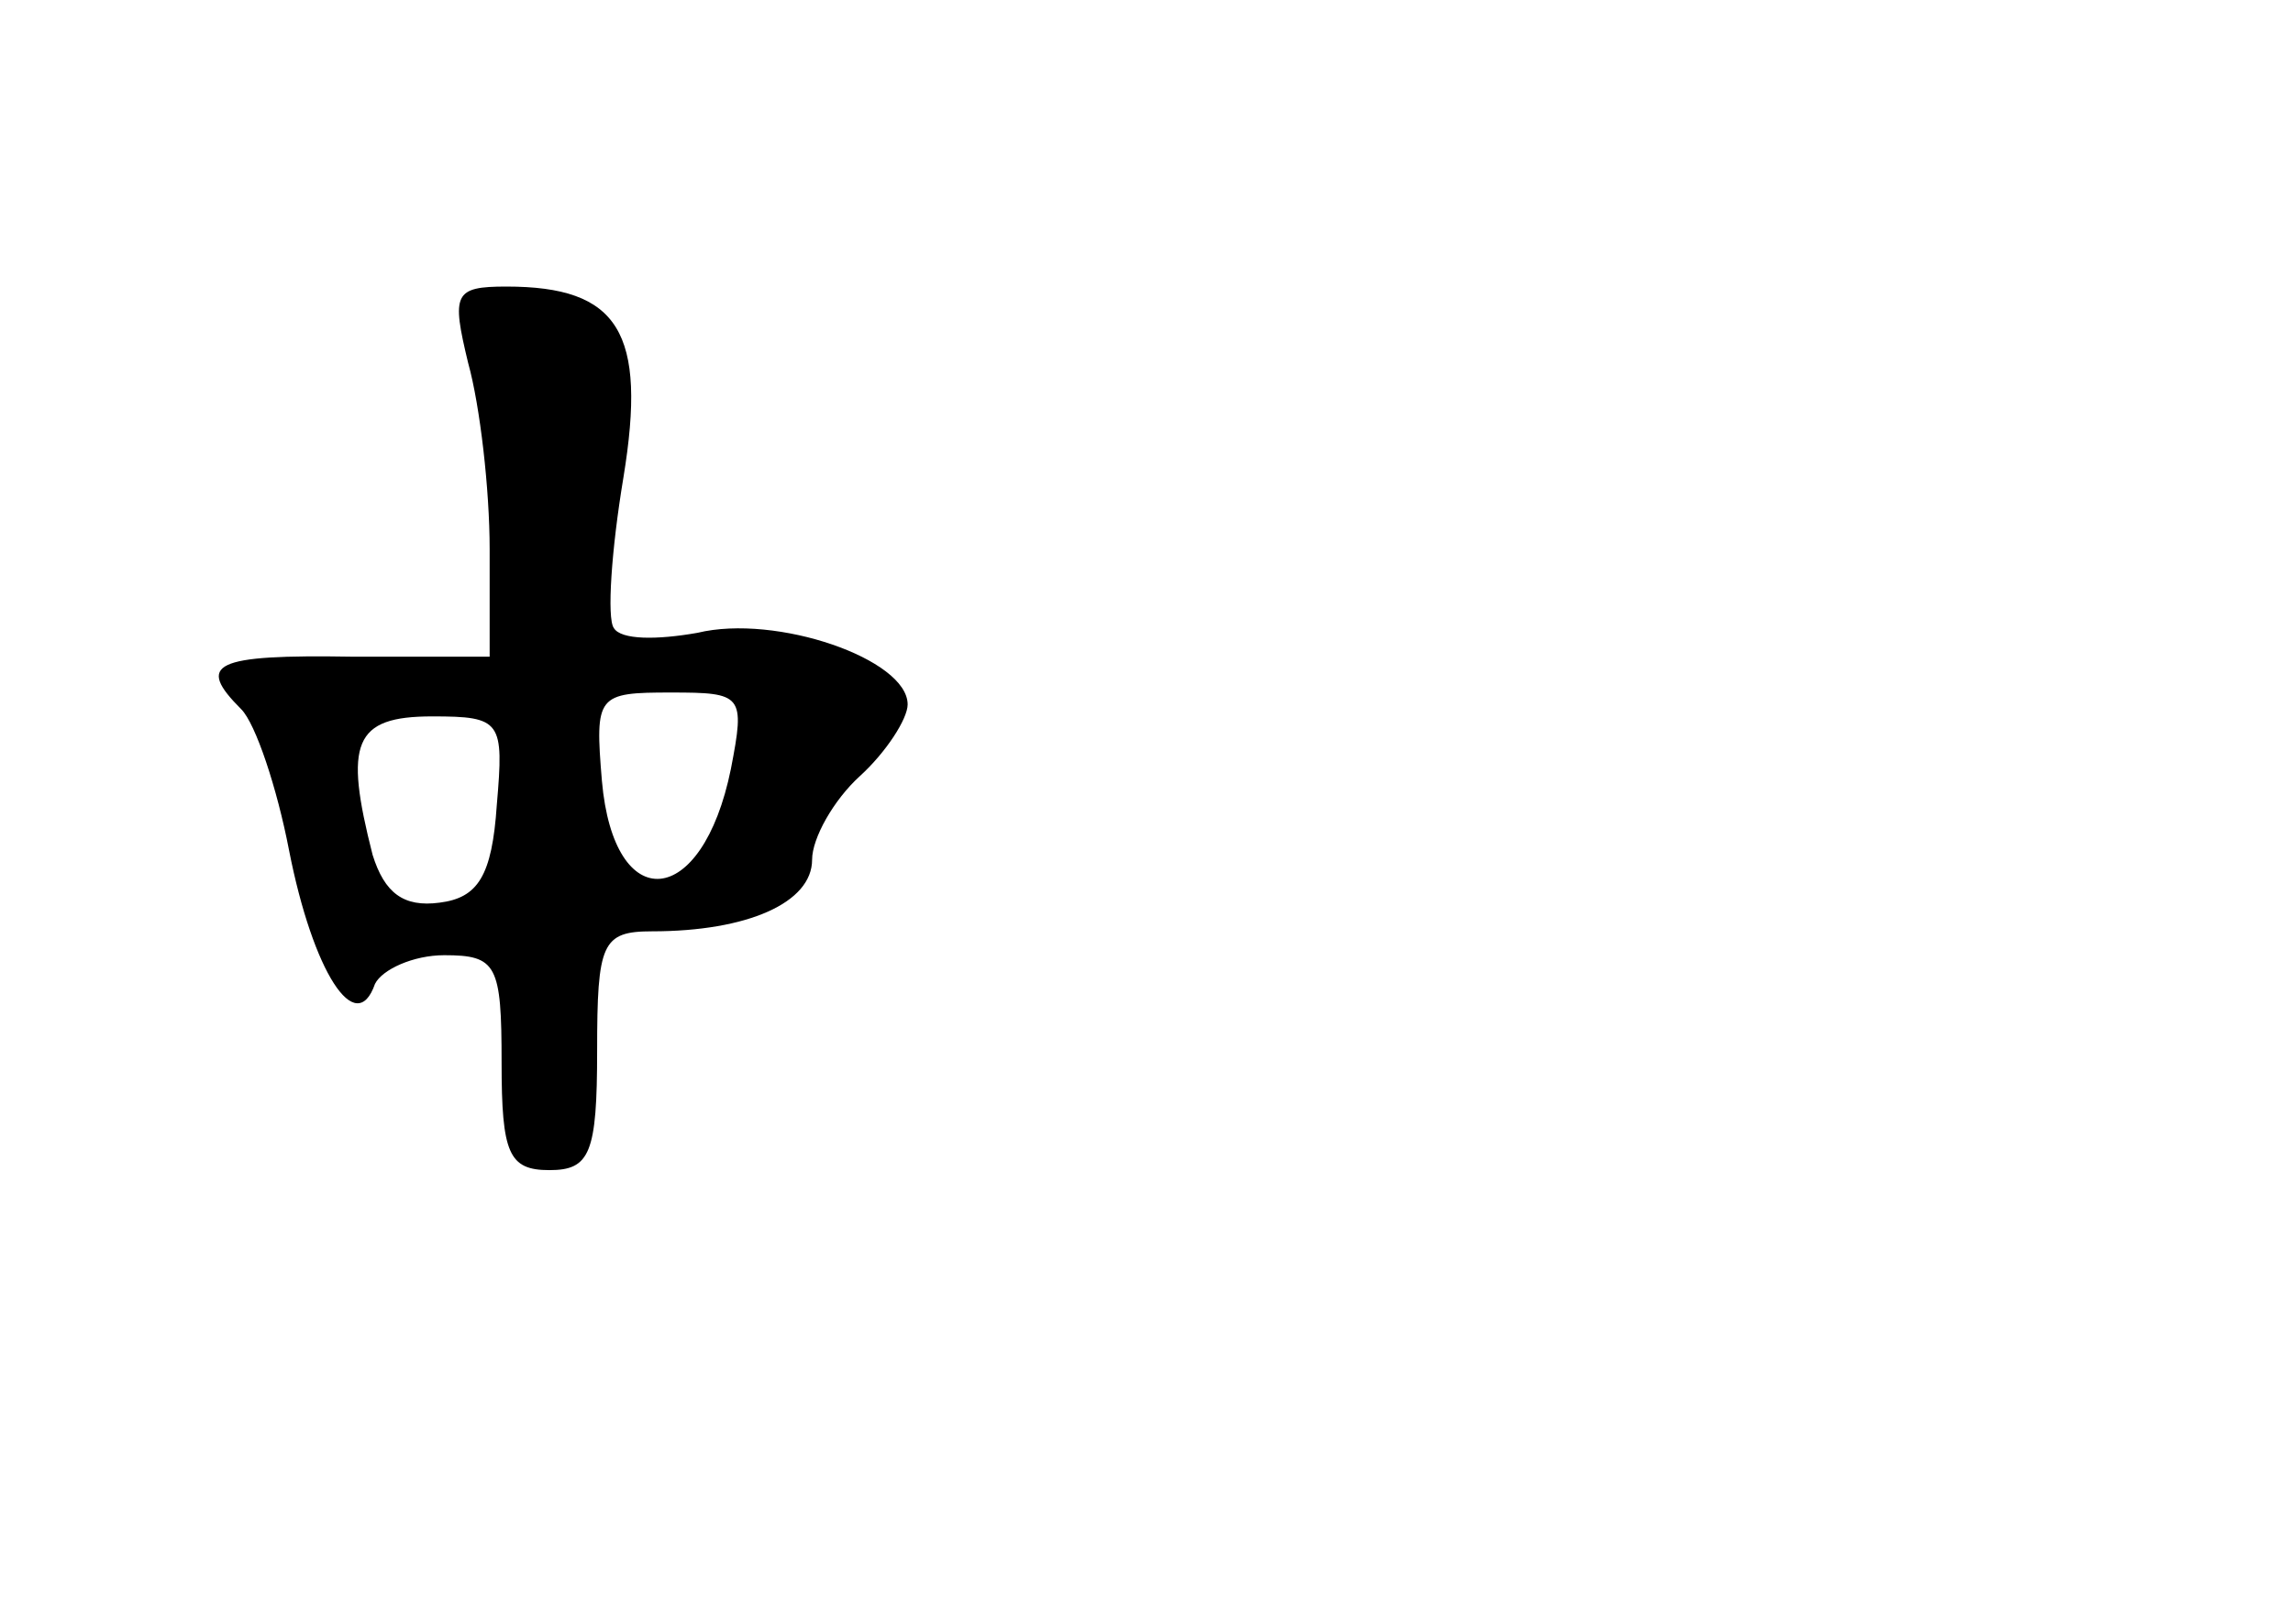 <?xml version="1.0" standalone="no"?>
<!DOCTYPE svg PUBLIC "-//W3C//DTD SVG 20010904//EN"
 "http://www.w3.org/TR/2001/REC-SVG-20010904/DTD/svg10.dtd">
<svg version="1.0" xmlns="http://www.w3.org/2000/svg"
 width="96pt" height="68pt" viewBox="0 0 96 68"
 preserveAspectRatio="xMidYMid meet">
<g transform="translate(0,68) scale(0.1,-0.1)"
fill="#000000" stroke="none">
<path d="M196 528 c5 -18 9 -53 9 -78 l0 -45 -57 0 c-59 1 -66 -3 -47 -22 6
-6 15 -33 20 -59 10 -51 28 -79 36 -56 3 6 16 12 29 12 22 0 24 -4 24 -45 0
-38 3 -45 20 -45 17 0 20 7 20 50 0 45 2 50 23 50 40 0 67 12 67 30 0 9 9 25
20 35 11 10 20 24 20 30 0 19 -55 38 -88 30 -17 -3 -32 -3 -35 2 -3 4 -1 33 4
63 10 61 -2 80 -49 80 -22 0 -23 -3 -16 -32z m110 -170 c-12 -59 -49 -62 -54
-5 -3 36 -2 37 29 37 30 0 31 -1 25 -32z m-98 -15 c-2 -30 -8 -39 -24 -41 -15
-2 -23 4 -28 20 -12 47 -8 58 25 58 29 0 30 -2 27 -37z"/>
</g>
</svg>
